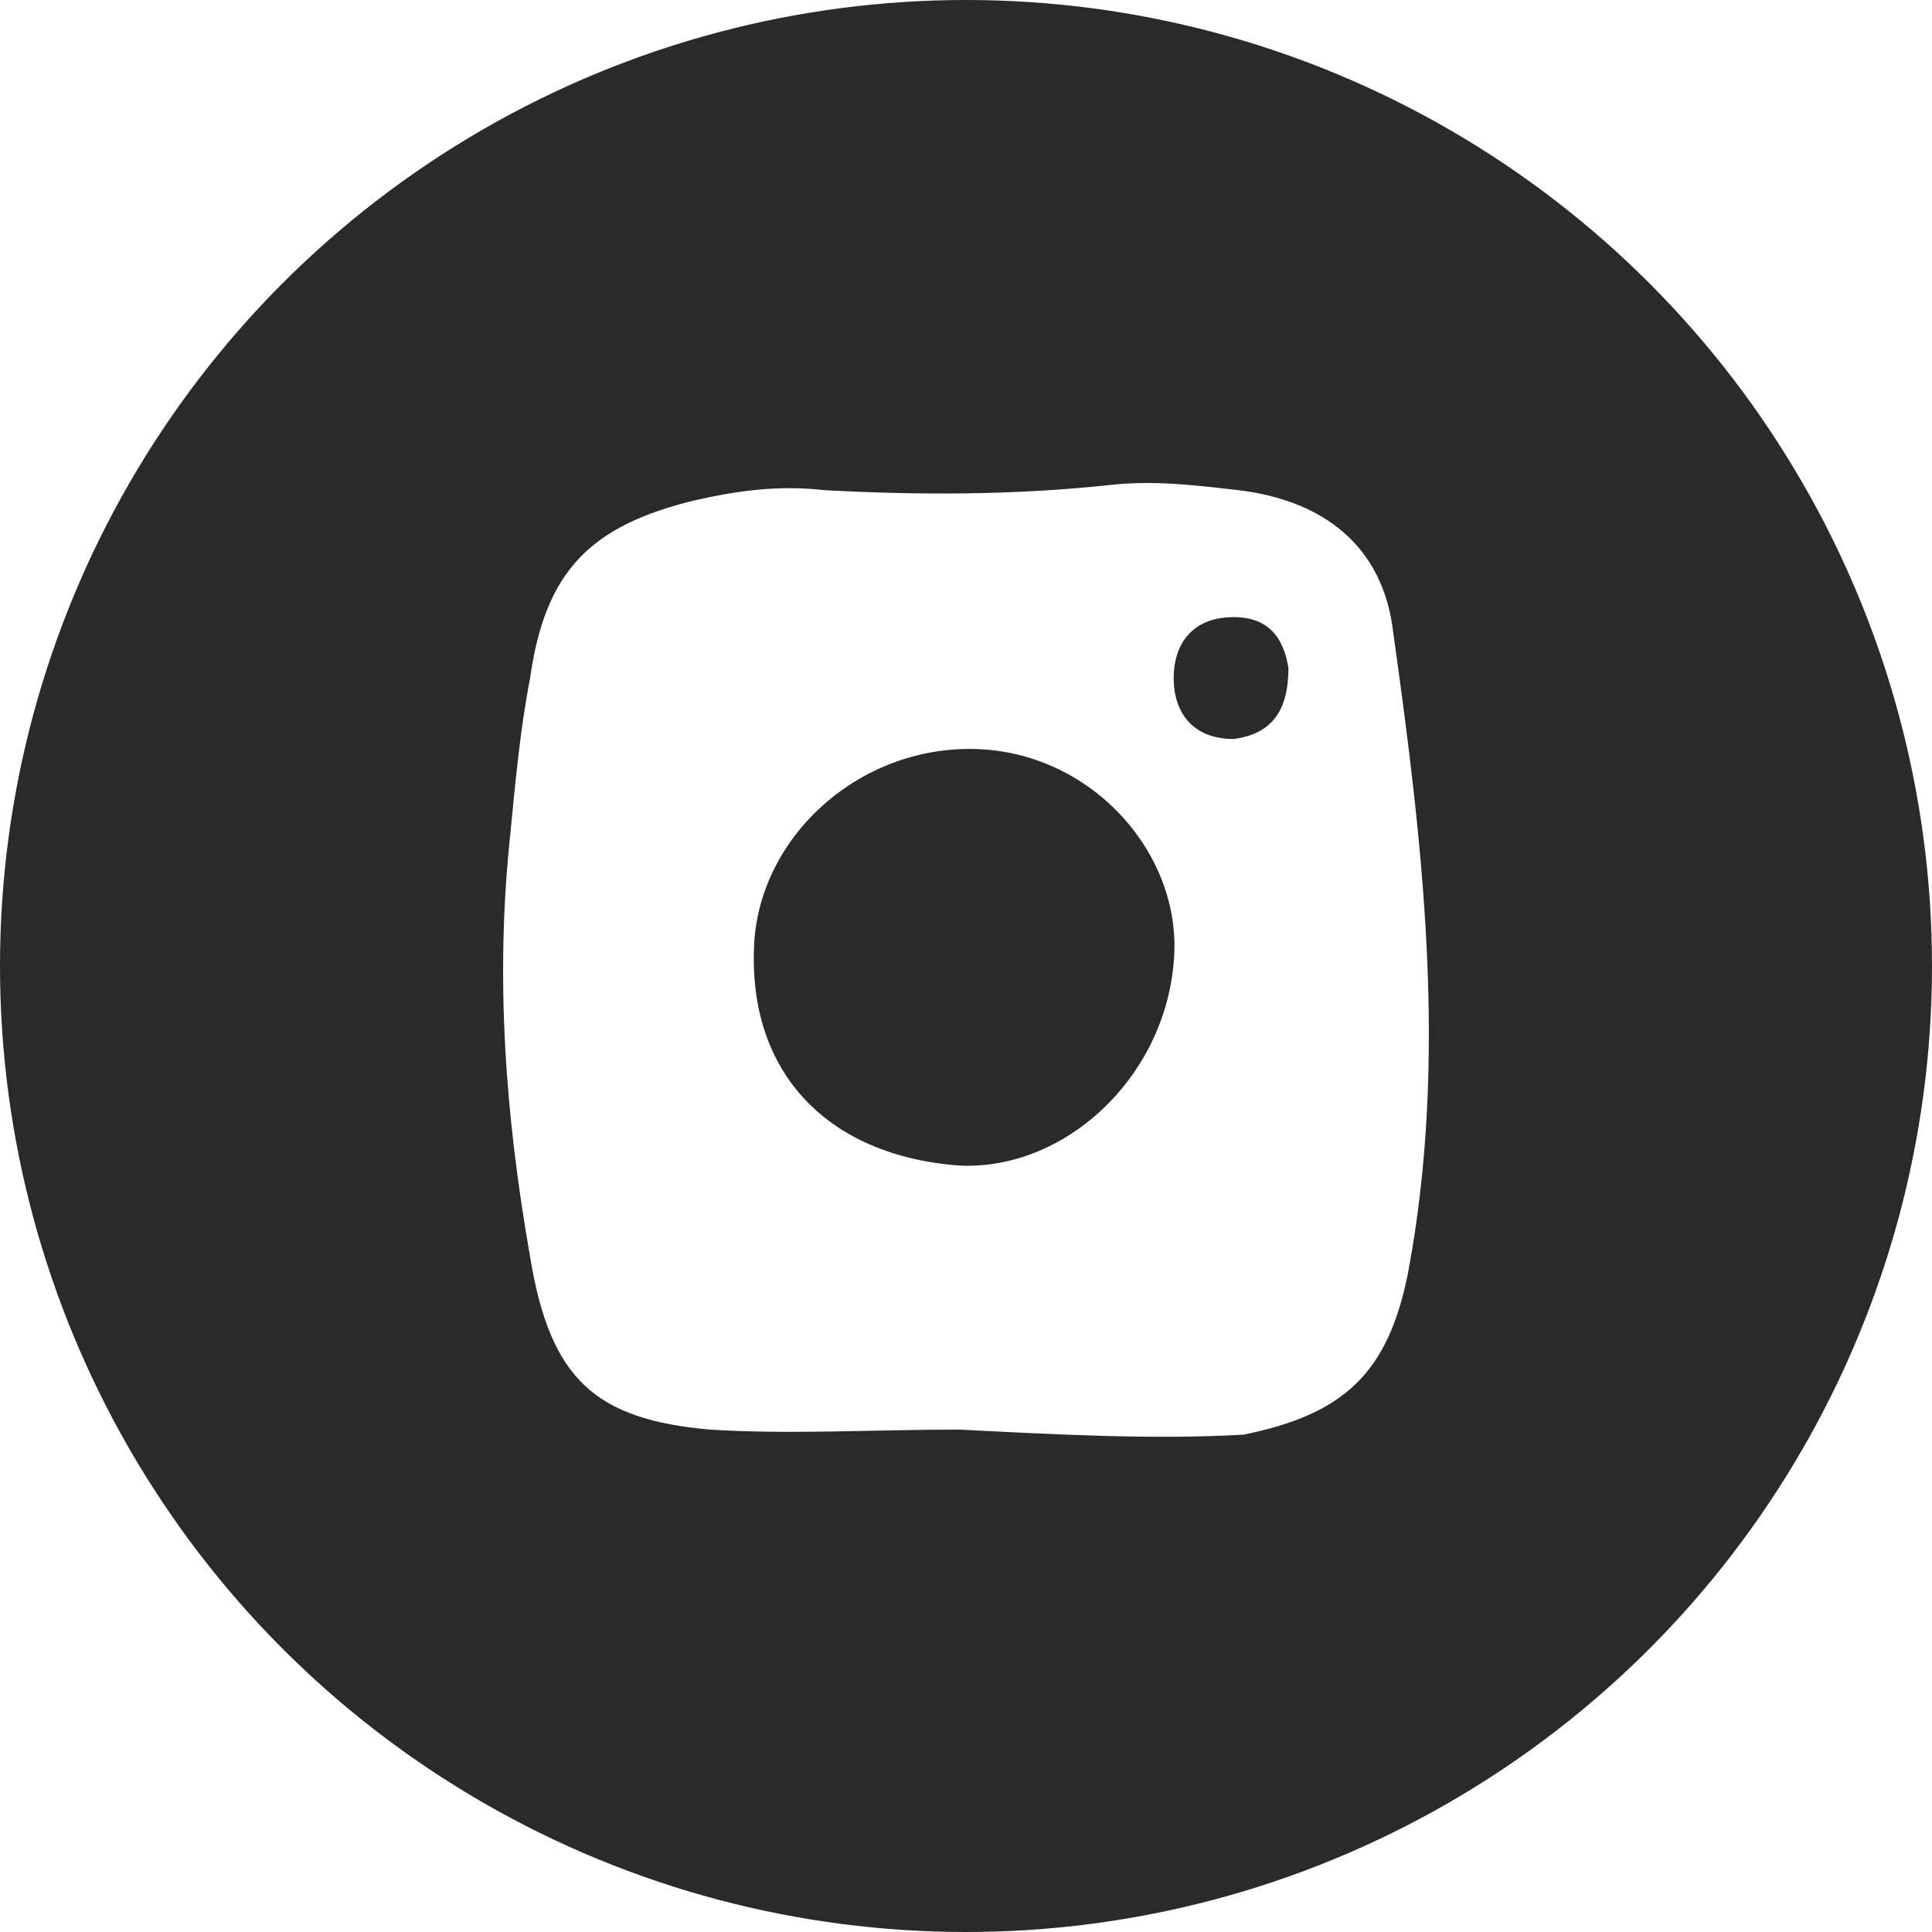 <svg width="59" height="59" viewBox="0 0 59 59" fill="none" xmlns="http://www.w3.org/2000/svg">
<rect x="0" y="0" width="59" height="59" fill="#808080" stroke="none"/>
<g clip-path="url(#clip0_57_629)">
<rect width="59" height="59" fill="white"/>
<circle cx="29.5" cy="29.5" r="29.5" fill="#2A2A2A"/>
<path d="M29.291 43.657C26.701 43.657 24.111 43.812 21.674 43.657C18.169 43.347 16.798 42.107 16.189 38.385C15.427 34.043 15.122 29.856 15.579 25.514C15.732 23.963 15.884 22.258 16.189 20.707C16.646 17.451 18.017 16.055 21.216 15.28C22.588 14.969 23.807 14.814 25.178 14.969C28.073 15.124 30.967 15.124 33.862 14.814C35.233 14.659 36.452 14.814 37.823 14.969C40.413 15.28 42.242 16.675 42.546 19.311C43.46 25.824 44.222 32.337 43.003 38.85C42.394 41.952 41.023 43.192 37.976 43.812C35.233 43.968 32.339 43.812 29.291 43.657ZM29.901 22.878C26.397 22.723 23.349 25.359 23.045 28.616C22.74 32.647 25.178 35.284 29.291 35.594C32.491 35.749 35.538 32.958 35.843 29.391C36.147 26.134 33.405 23.033 29.901 22.878ZM39.347 20.397C39.194 19.466 38.737 18.846 37.671 18.846C36.452 18.846 35.843 19.621 35.843 20.707C35.843 21.792 36.452 22.568 37.671 22.568C38.89 22.413 39.347 21.637 39.347 20.397Z" fill="white"/>
</g>
<defs>
<clipPath id="clip0_57_629">
<rect width="59" height="59" fill="white"/>
</clipPath>
</defs>
</svg>
